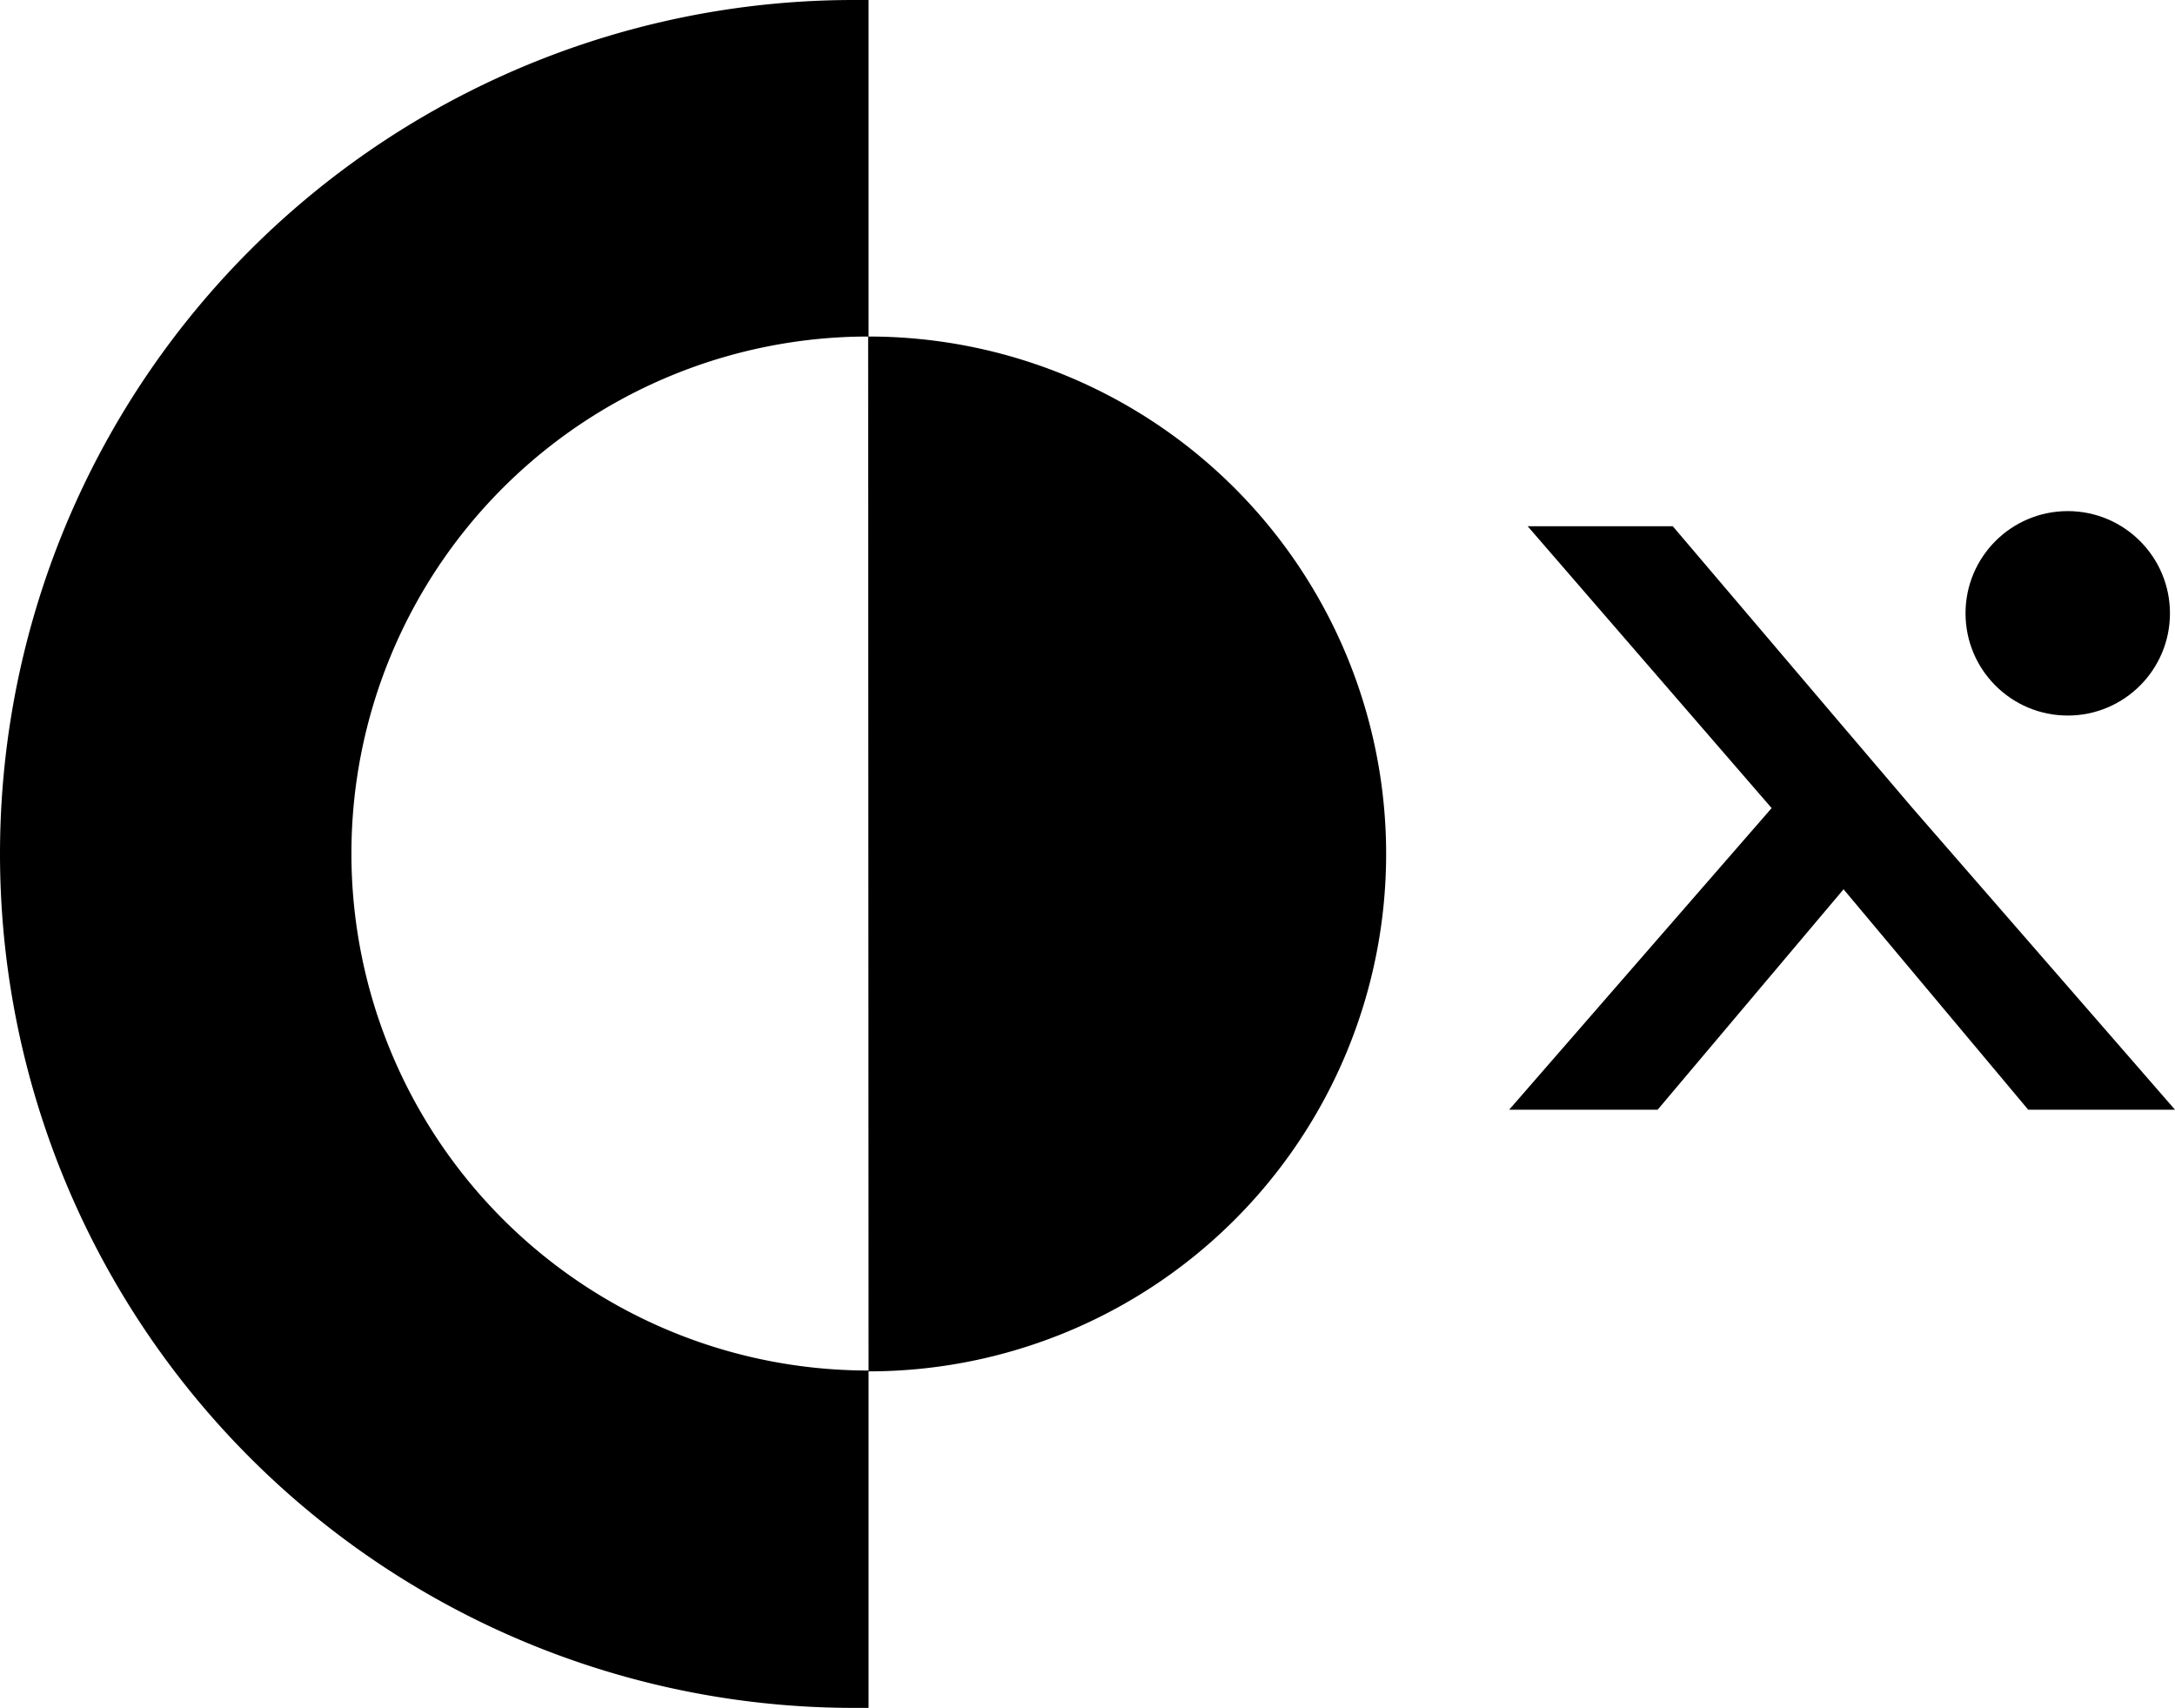 <svg id="Layer_1" data-name="Layer 1" xmlns="http://www.w3.org/2000/svg" viewBox="0 0 51.71 40.6"><path d="M20.65,32.58A12.28,12.28,0,0,1,20.64,8h0ZM20.65,8V0H20.3a20.3,20.3,0,0,0,0,40.6h.35v-8A12.28,12.28,0,0,0,20.66,8h0"/><polygon points="45.47 19.21 51.71 26.38 48.22 26.38 43.83 21.14 39.41 26.38 35.88 26.38 42.12 19.21 36.32 12.51 39.77 12.51 43.8 17.25 45.47 19.21"/><circle cx="49.16" cy="14.58" r="2.43"/></svg>